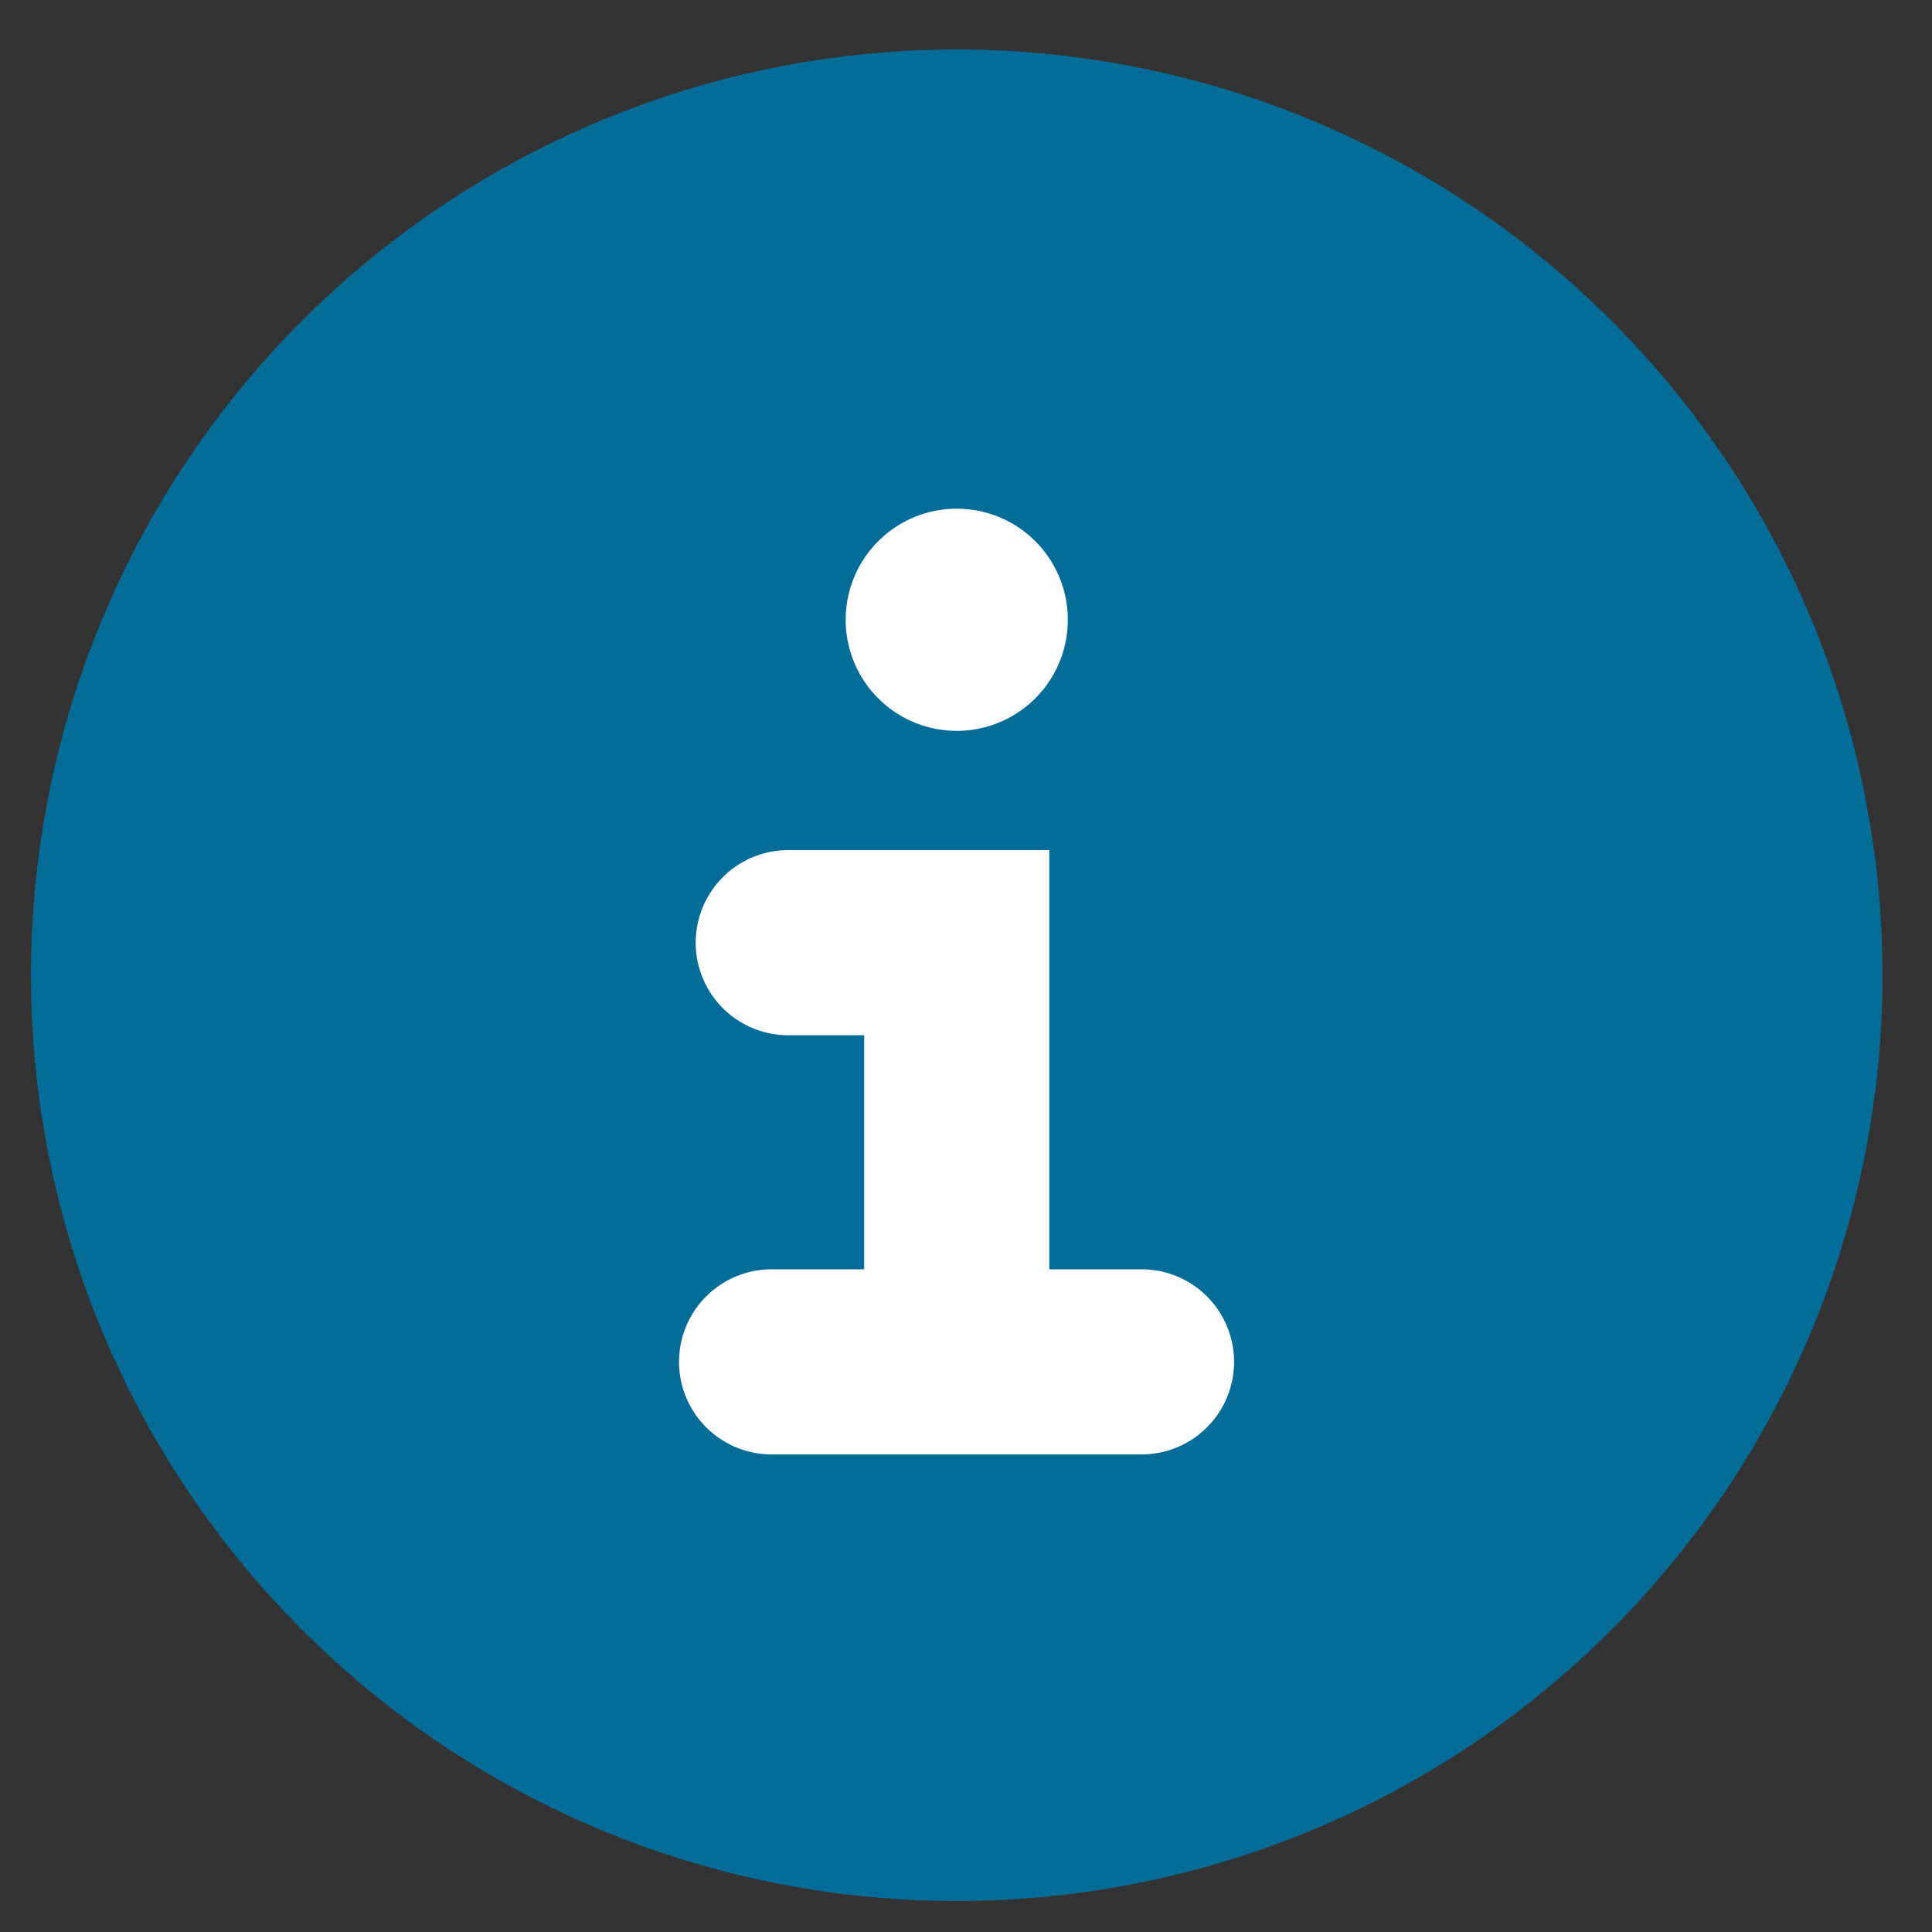 <svg id="Ebene_1" data-name="Ebene 1" xmlns="http://www.w3.org/2000/svg" xmlns:xlink="http://www.w3.org/1999/xlink" viewBox="0 0 48 48"><rect x="0" y="0" width="48" height="48" fill="#333333" stroke="none"/><defs><style>.cls-1{fill:#036d99;}.cls-2,.cls-3{fill:none;stroke:#fff;stroke-linecap:round;stroke-miterlimit:10;}.cls-2{stroke-width:5px;}.cls-3{stroke-width:6px;}</style><symbol id="detail-info" data-name="detail-info" viewBox="0 0 50 50"><circle class="cls-1" cx="25" cy="25" r="20" transform="translate(-8.79 35.4) rotate(-62.1)"/><path class="cls-1" d="M25,10A15,15,0,1,1,10,25,15,15,0,0,1,25,10M25,0A25,25,0,1,0,50,25,25,25,0,0,0,25,0Z"/><line class="cls-2" x1="20" y1="35.44" x2="29.99" y2="35.44"/><polyline class="cls-2" points="20.45 24.12 25 24.12 25 35.44"/><polygon class="cls-3" points="25 15.4 25 15.4 25 15.4 25 15.4 25 15.4"/></symbol></defs><title>icon</title><use id="detail-info-3" data-name="detail-info" width="50" height="50" transform="translate(0.77 1.23) scale(0.92)" xlink:href="#detail-info"/></svg>
